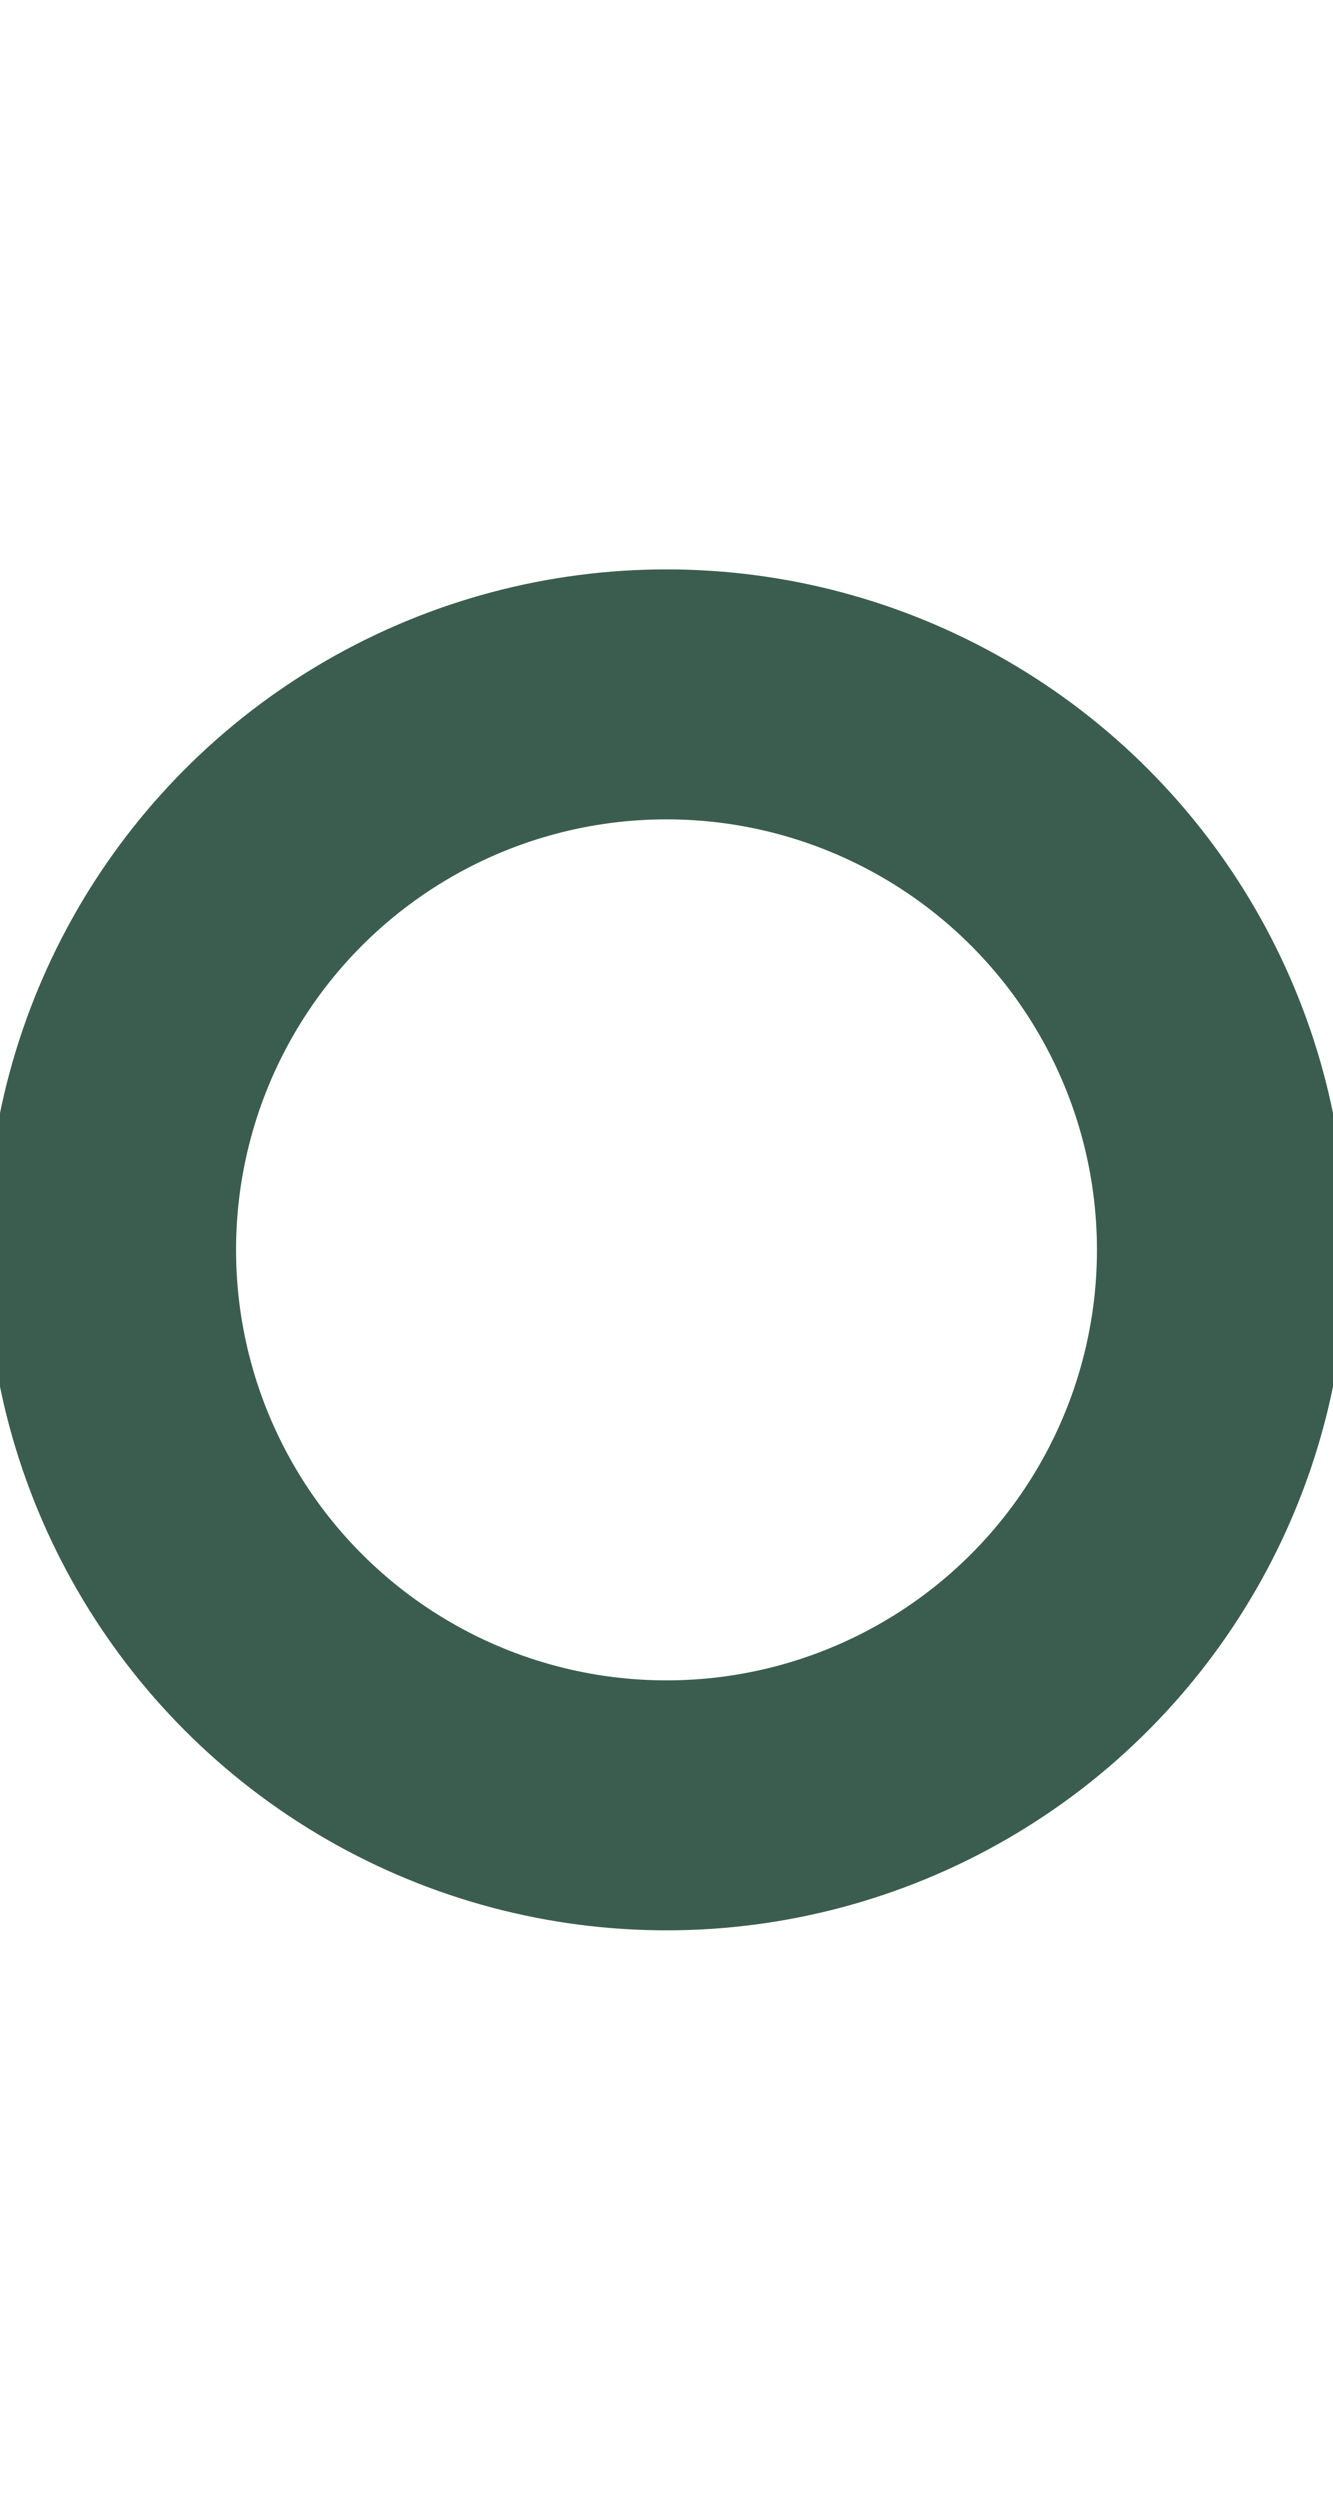 <svg xmlns="http://www.w3.org/2000/svg" width="8" height="15" viewBox="0 0 24 24" fill="none" stroke="#3B5D50" stroke-width="4.5" stroke-linecap="round" stroke-linejoin="round" class="lucide lucide-circle"><circle cx="12" cy="12" r="10"/></svg>